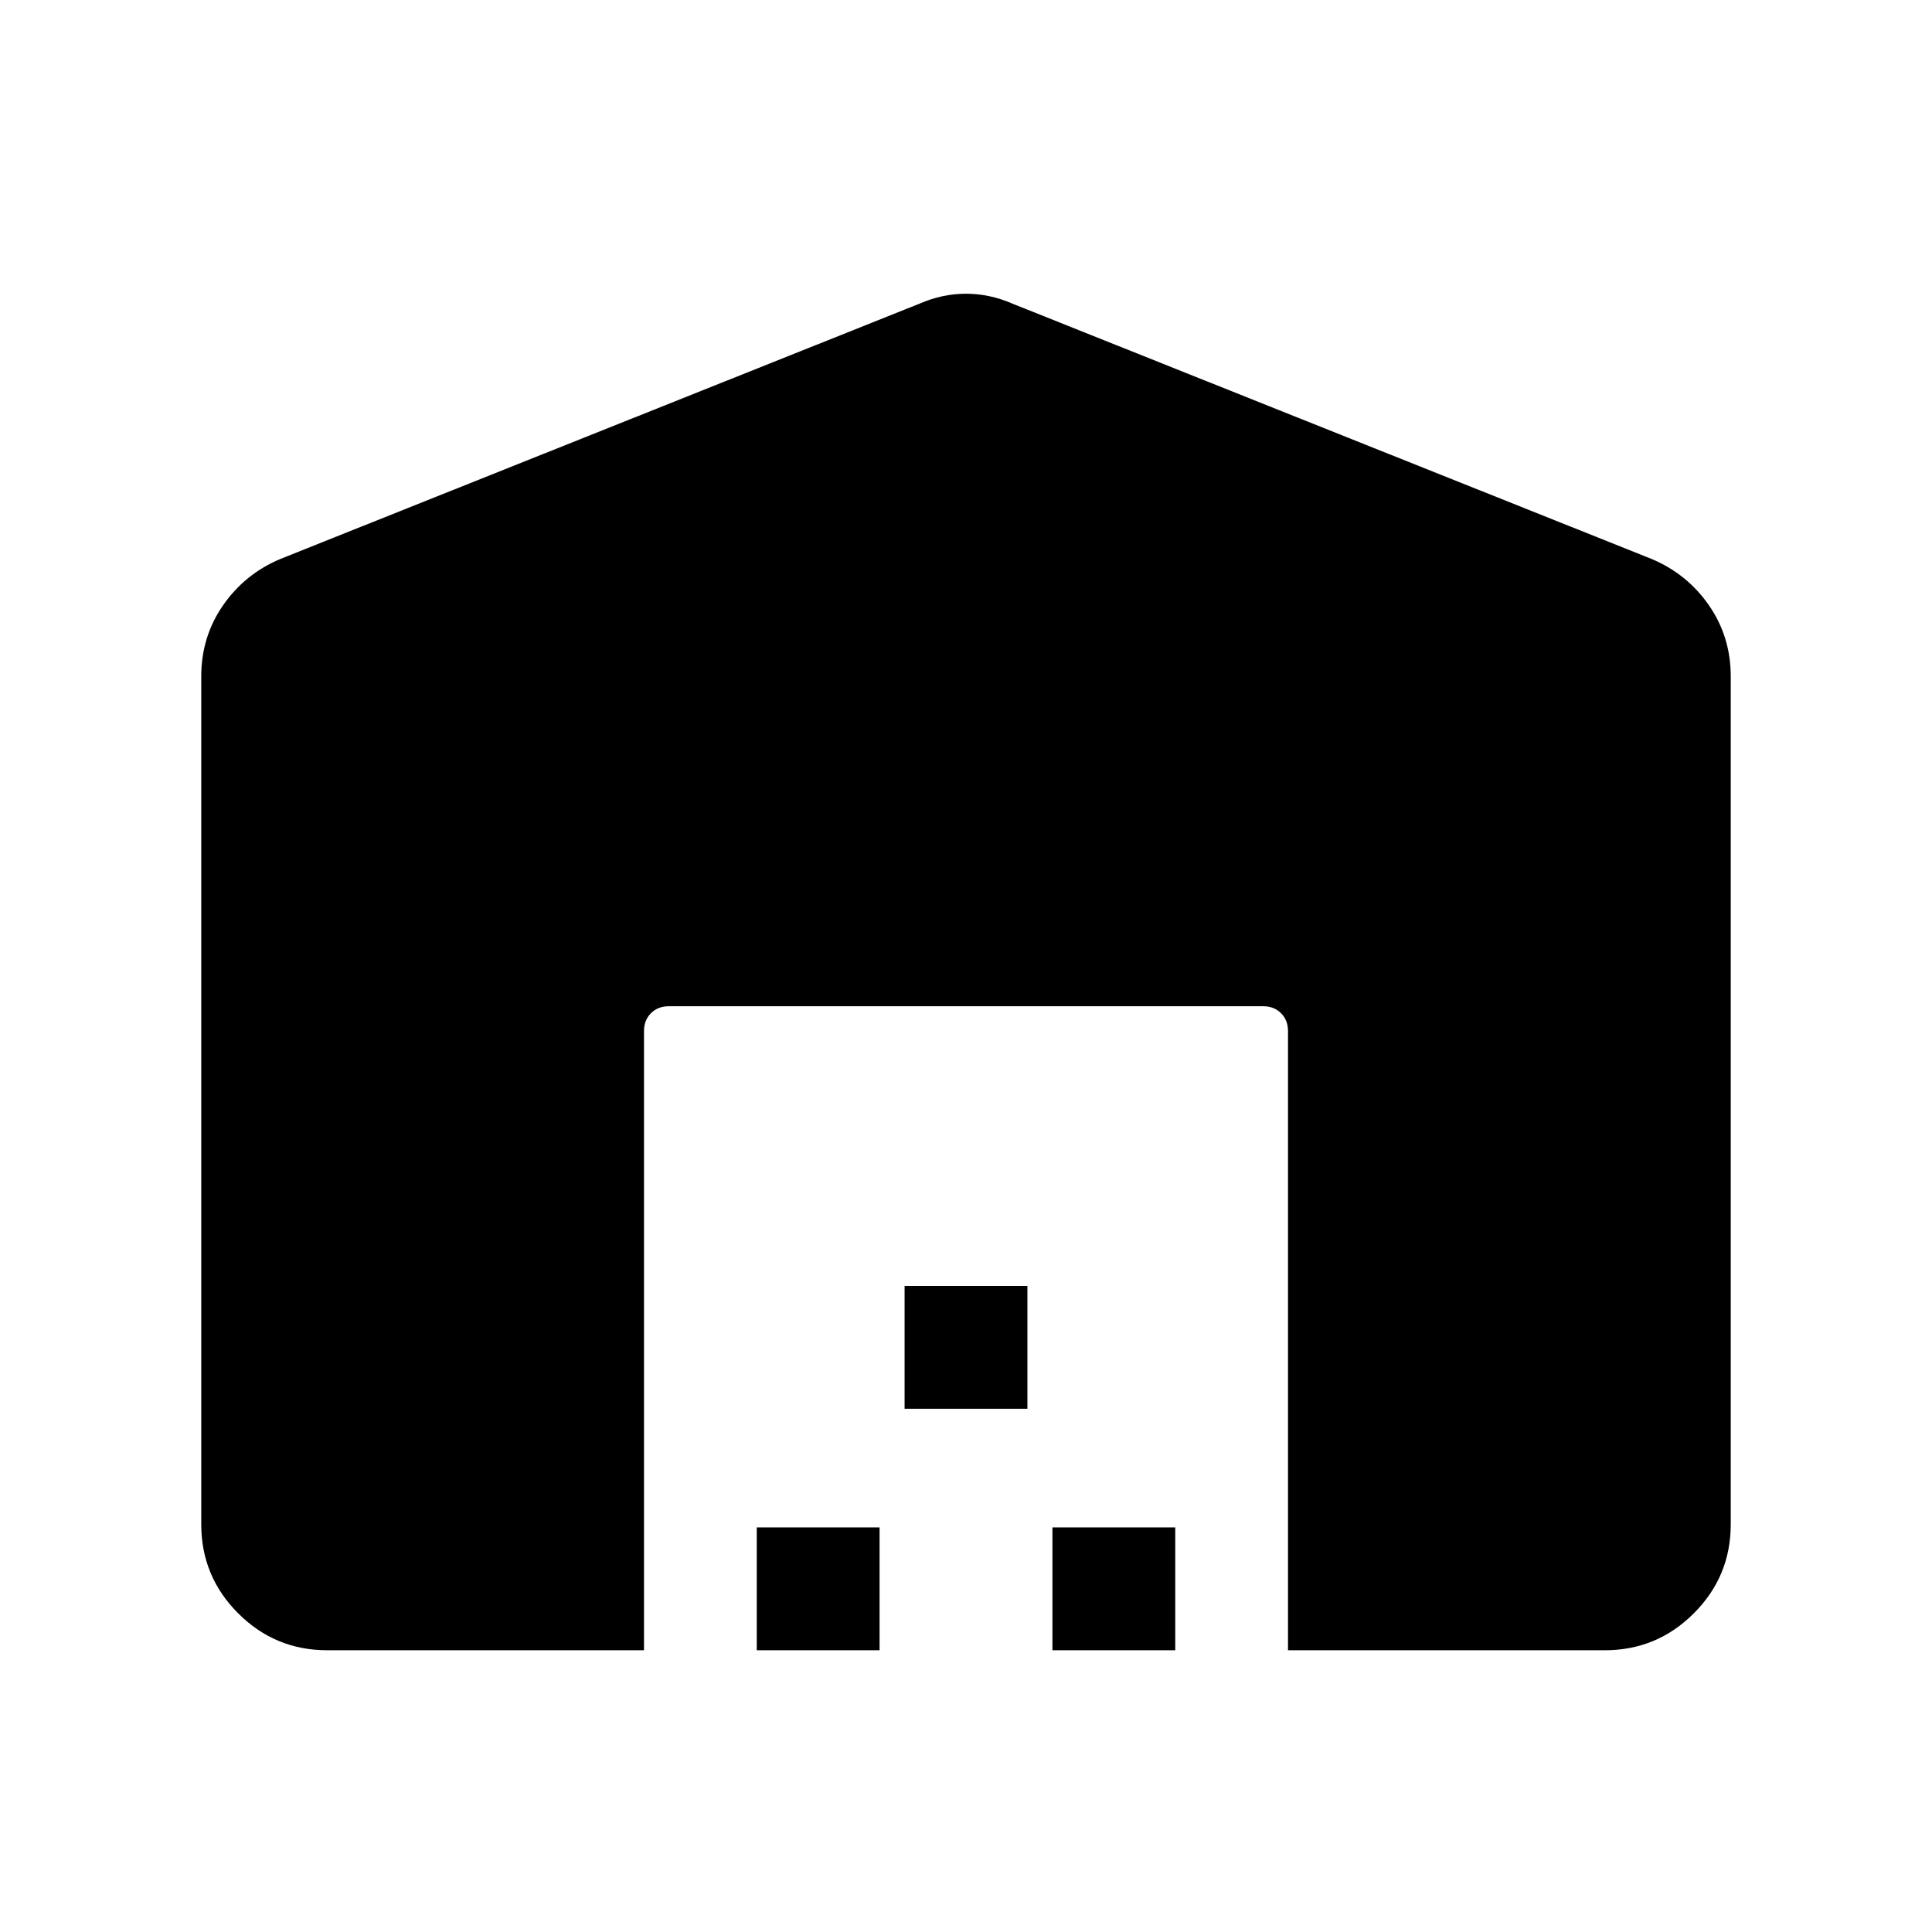 <svg xmlns="http://www.w3.org/2000/svg" height="40" viewBox="0 -960 960 960" width="40"><path d="M100.001-202.565v-421.332q0-19.718 10.859-35.358 10.859-15.641 28.577-23.052l317.435-126.794q11.359-4.949 23.128-4.949t23.128 4.949l317.435 126.794q17.718 7.411 28.577 23.052 10.859 15.64 10.859 35.358v421.332q0 25.872-18.346 44.218-18.346 18.346-44.218 18.346H640v-307.692q0-5.385-3.462-8.847-3.462-3.461-8.847-3.461H332.309q-5.385 0-8.847 3.461-3.462 3.462-3.462 8.847v307.692H162.565q-25.872 0-44.218-18.346-18.346-18.346-18.346-44.218Zm276.025 62.564v-61.025h61.025v61.025h-61.025Zm73.462-120v-61.025h61.024v61.025h-61.024Zm73.461 120v-61.025h61.025v61.025h-61.025Z"/></svg>